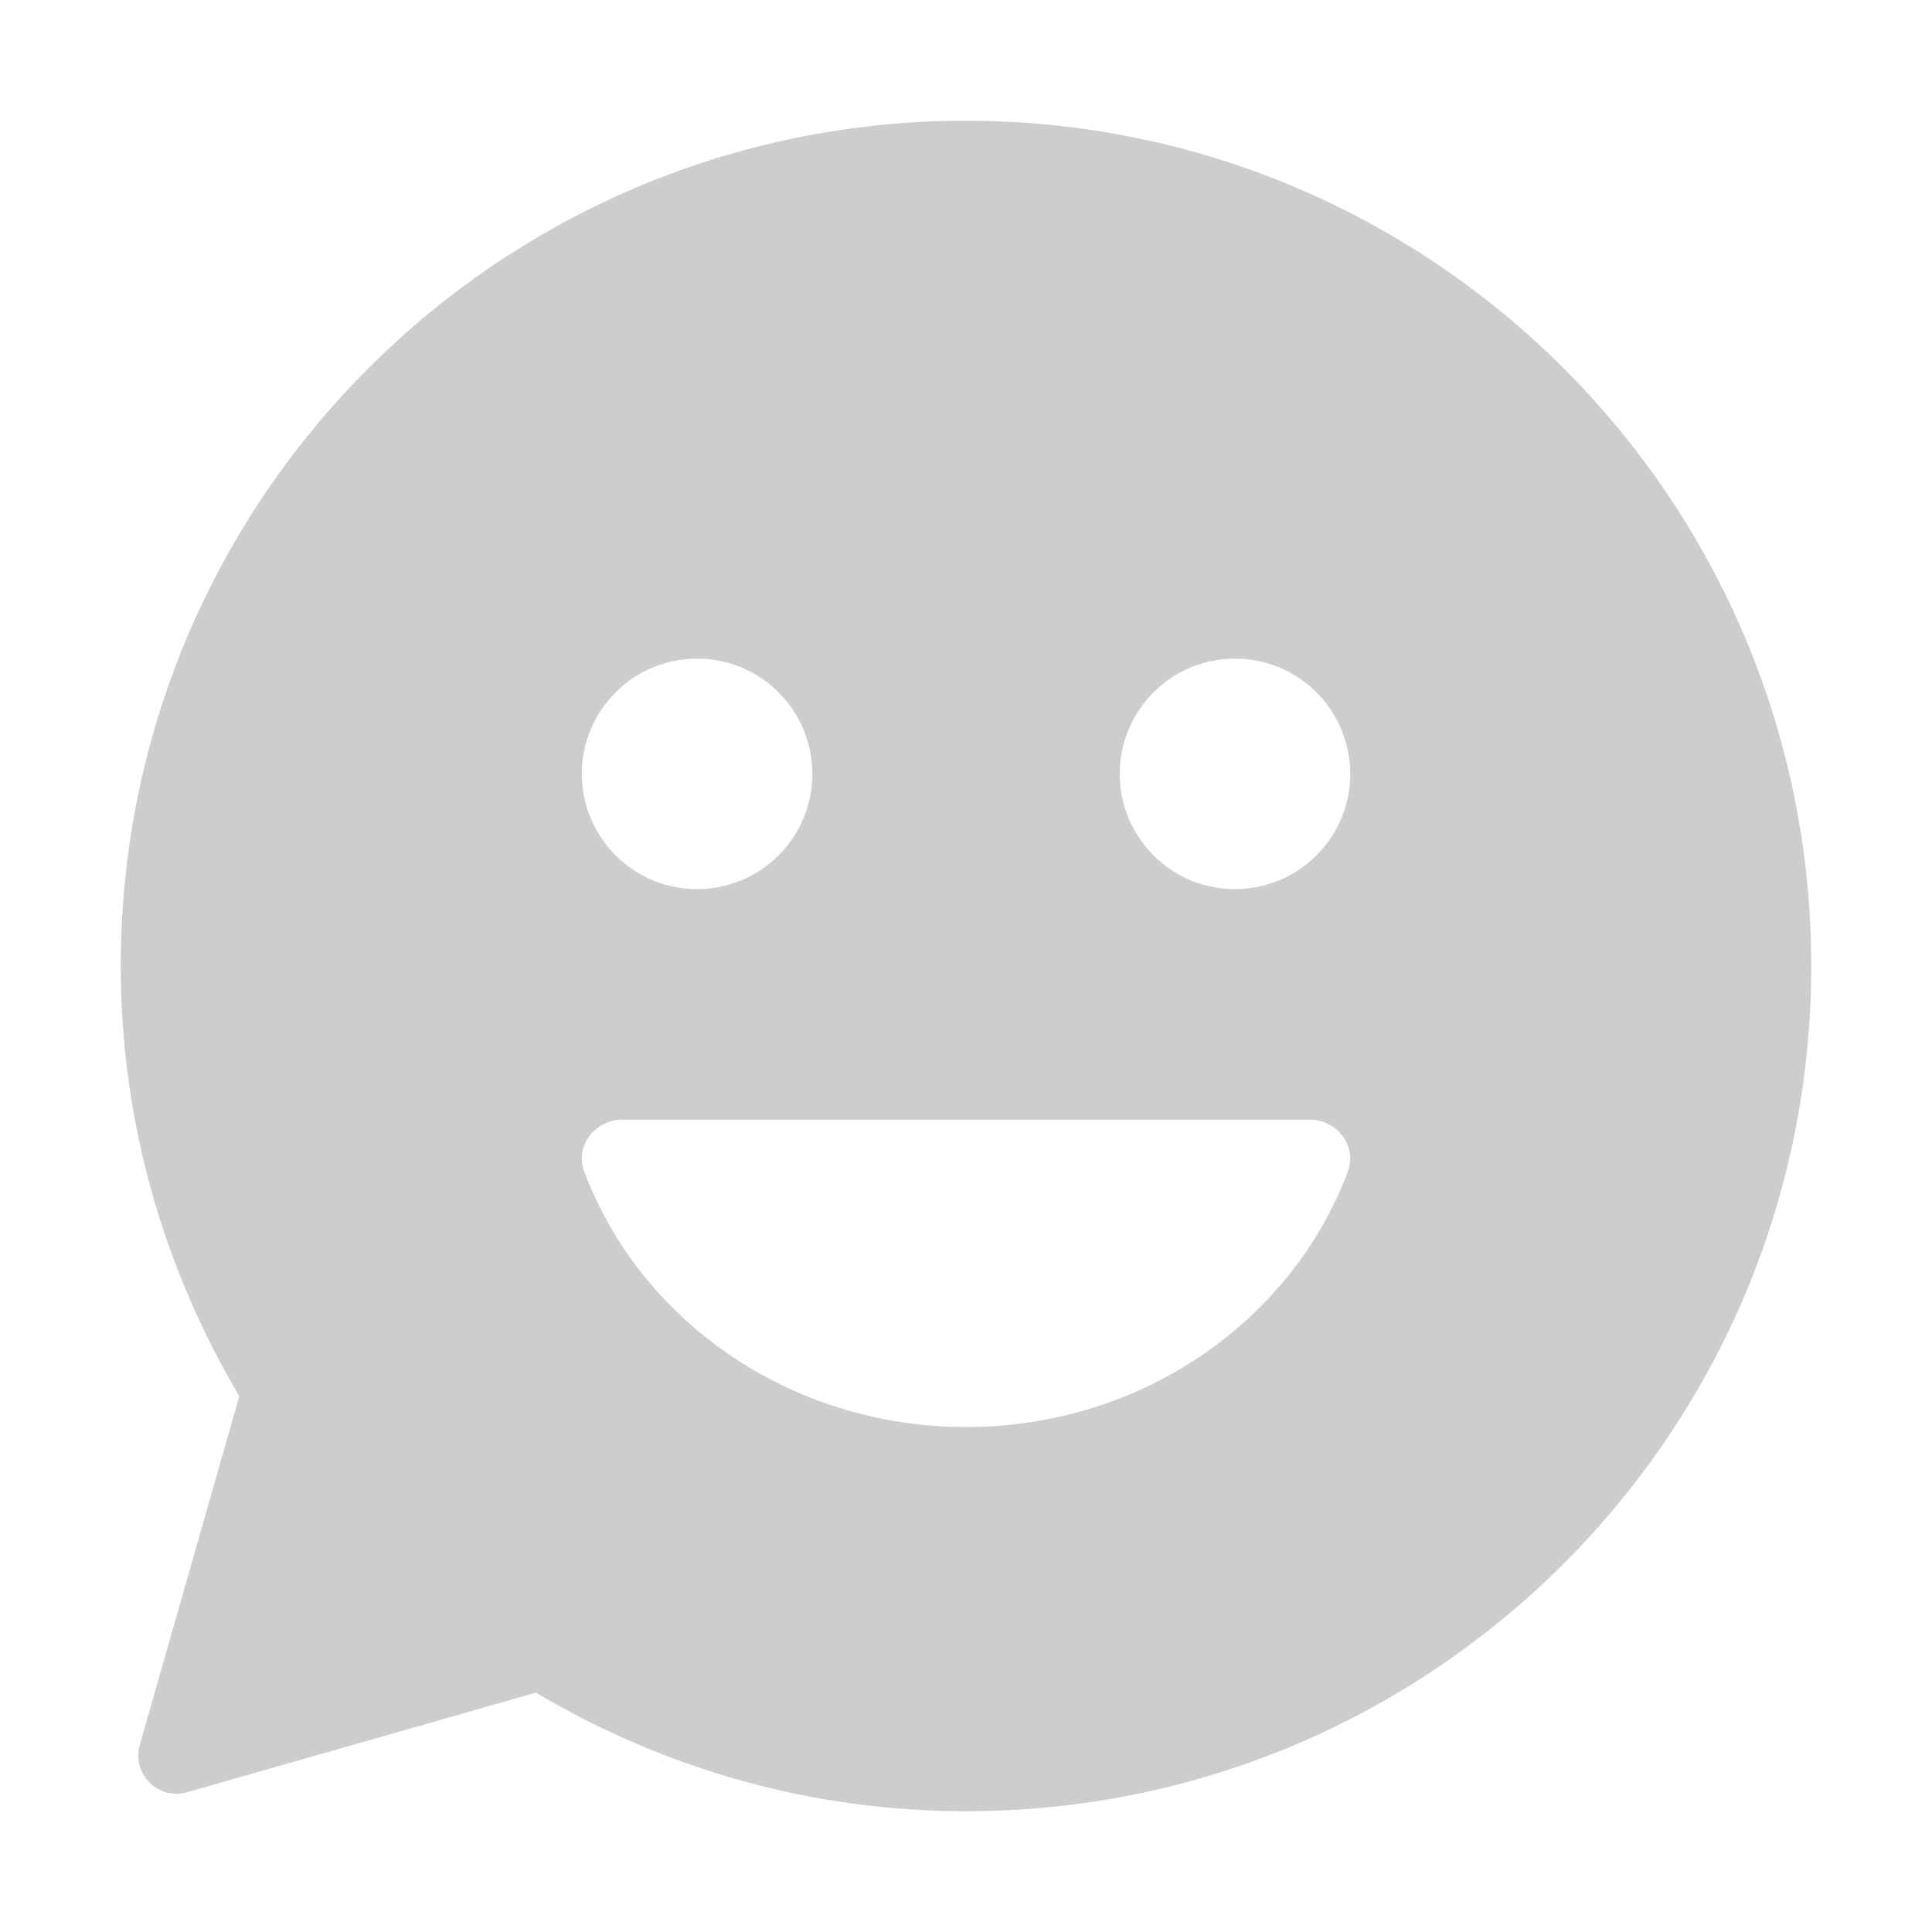 <?xml version="1.0" standalone="no"?><!DOCTYPE svg PUBLIC "-//W3C//DTD SVG 1.1//EN" "http://www.w3.org/Graphics/SVG/1.1/DTD/svg11.dtd"><svg t="1590551541408" class="icon" viewBox="0 0 1024 1024" version="1.1" xmlns="http://www.w3.org/2000/svg" p-id="2766" xmlns:xlink="http://www.w3.org/1999/xlink" width="64" height="64"><defs><style type="text/css"></style></defs><path d="M715.648 410.17C715.648 376.442 688.288 349.082 654.56 349.082 620.832 349.082 593.472 376.442 593.472 410.17 593.472 443.898 620.832 471.258 654.56 471.258 688.288 471.258 715.648 443.898 715.648 410.17M693.984 593.434 330.048 593.434C315.136 593.434 304.64 607.578 309.632 620.89 339.2 699.834 418.624 756.346 512 756.346 605.408 756.346 684.832 699.834 714.4 620.89 719.392 607.578 708.896 593.434 693.984 593.434M308.384 410.17C308.384 443.898 335.744 471.258 369.472 471.258 403.2 471.258 430.56 443.898 430.56 410.17 430.56 376.442 403.2 349.082 369.472 349.082 335.744 349.082 308.384 376.442 308.384 410.17M960 511.994C960 759.418 759.424 959.994 512 959.994 428.64 959.994 350.848 936.826 284.032 897.146L99.232 949.914C83.872 954.298 69.664 940.122 74.08 924.762L126.848 739.994C87.2 673.146 64 595.354 64 511.994 64 264.57 264.608 63.994 512 63.994 759.424 63.994 960 264.57 960 511.994" p-id="2767" fill="#cdcdcd"></path></svg>